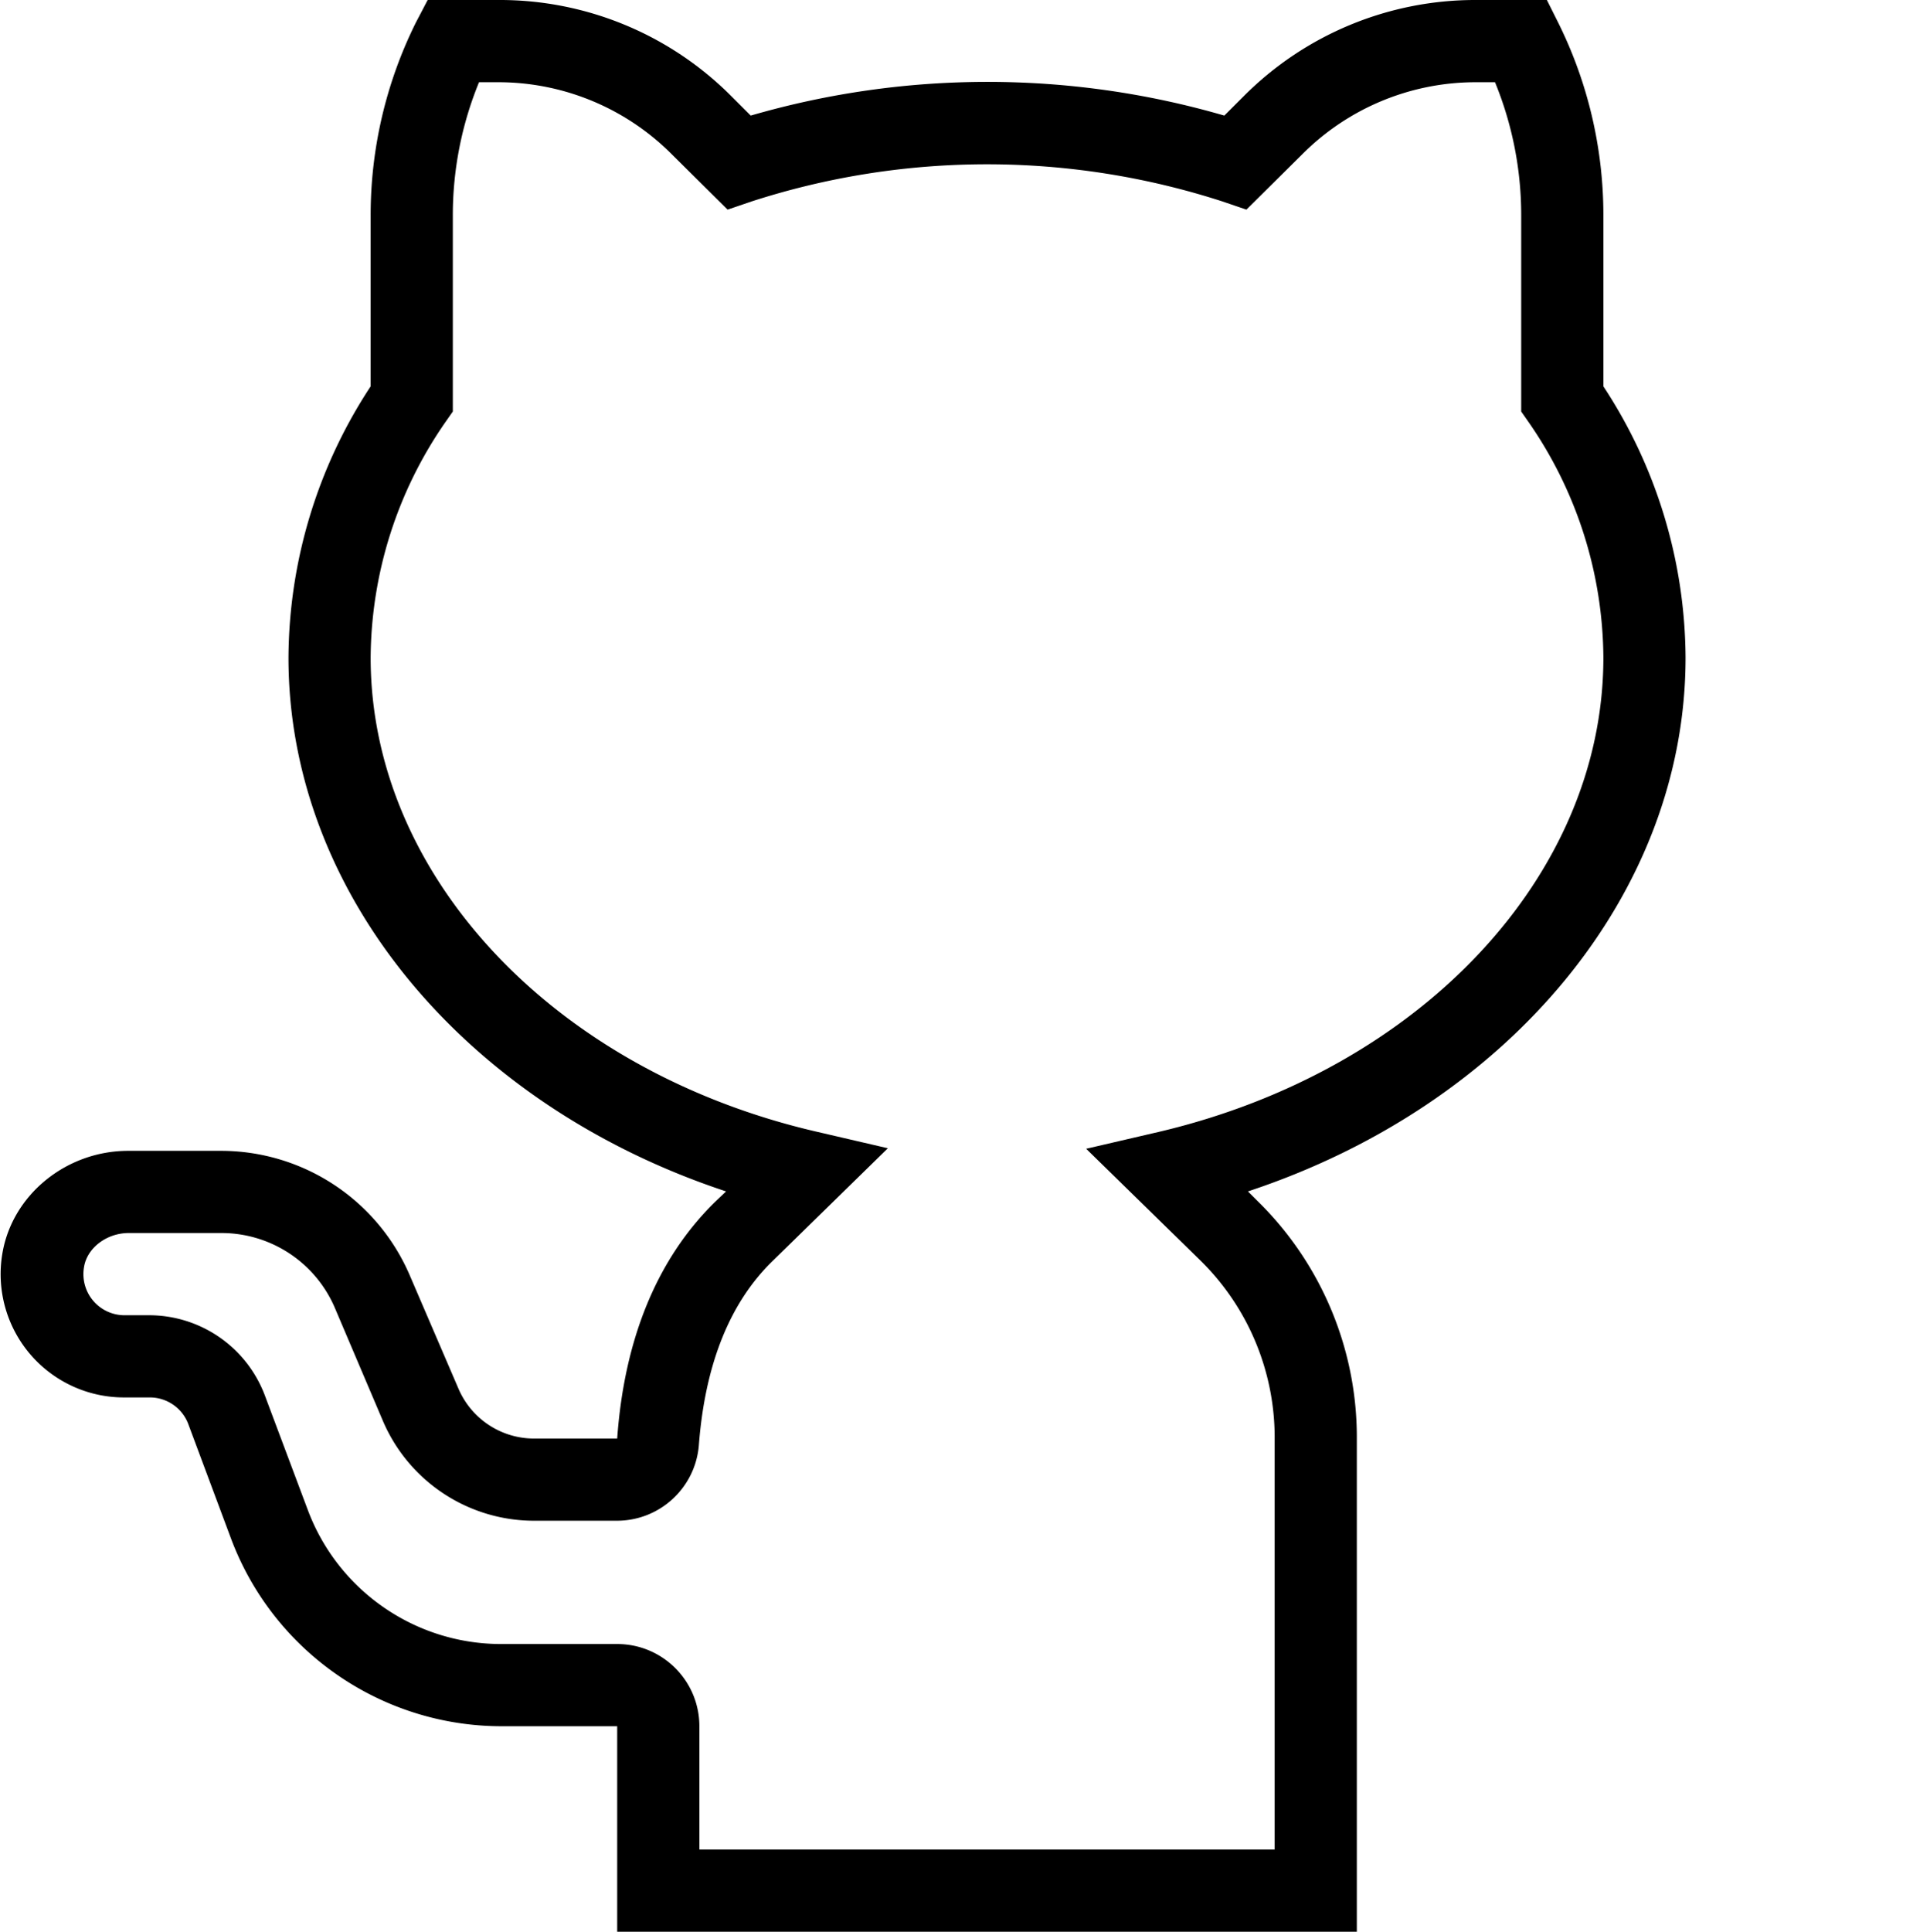 <svg xmlns="http://www.w3.org/2000/svg" viewBox="0 0 501 501.334"><g><path d="M352.215 501.336h-192V448h-30.266c-31.058-.125-58.836-19.367-69.867-48.398l-11.2-30a10.667 10.667 0 0 0-10-6.934h-6.667A32.002 32.002 0 0 1 .613 325.336c2.535-15.203 16.535-26.668 32.668-26.668h24a53.338 53.338 0 0 1 49.067 32.266l12.668 29.468a21.341 21.341 0 0 0 19.597 12.934h21.602c1.867-26.137 10.531-46.8 25.332-61.336l2.933-2.8c-67.734-22.4-113.597-77.333-113.597-138.532a129.2 129.2 0 0 1 21.332-70.402V55.867a112.274 112.274 0 0 1 11.734-50L111.016 0h18.398a84.809 84.809 0 0 1 60.402 24.934L194.883 30a220.247 220.247 0 0 1 122.933 0l5.067-5.066A84.805 84.805 0 0 1 383.148 0h18.399l2.933 5.867a112.274 112.274 0 0 1 11.735 50v44.399a129.2 129.2 0 0 1 21.332 70.402c0 61.2-45.867 116.133-113.598 138.531l2.531 2.535a85.876 85.876 0 0 1 25.735 61.067zM181.547 480h149.336V372.8a64.403 64.403 0 0 0-19.336-45.734l-29.598-28.933 18.934-4.399c67.863-16 115.332-66.535 115.332-123.066a108.24 108.24 0 0 0-19.469-61.2l-1.863-2.667V55.867a90.956 90.956 0 0 0-6.801-34.531h-4.934a63.586 63.586 0 0 0-45.199 18.797l-14.402 14.27-6.266-2.137a198.437 198.437 0 0 0-122.133 0l-6.265 2.136-14.403-14.27a63.586 63.586 0 0 0-45.199-18.796h-4.933a90.956 90.956 0 0 0-6.801 34.531v50.934l-1.867 2.668a108.266 108.266 0 0 0-19.465 61.199c0 56.531 47.465 107.066 115.332 122.934L230.48 298l-30 29.336c-11.066 10.797-17.464 26.797-19.066 47.73-.898 11.051-10.113 19.567-21.2 19.602h-21.6a42.67 42.67 0 0 1-39.2-25.867l-12.531-29.465A32.007 32.007 0 0 0 57.414 320h-24c-5.734 0-10.8 3.867-11.598 8.8-.55 3.09.29 6.266 2.293 8.68a10.673 10.673 0 0 0 8.106 3.856h6.531a32.126 32.126 0 0 1 30 20.797L79.95 392c7.856 20.813 27.754 34.605 50 34.668h30.266c11.781 0 21.332 9.55 21.332 21.332zm0 0" fill="#000000"></path></g></svg>
